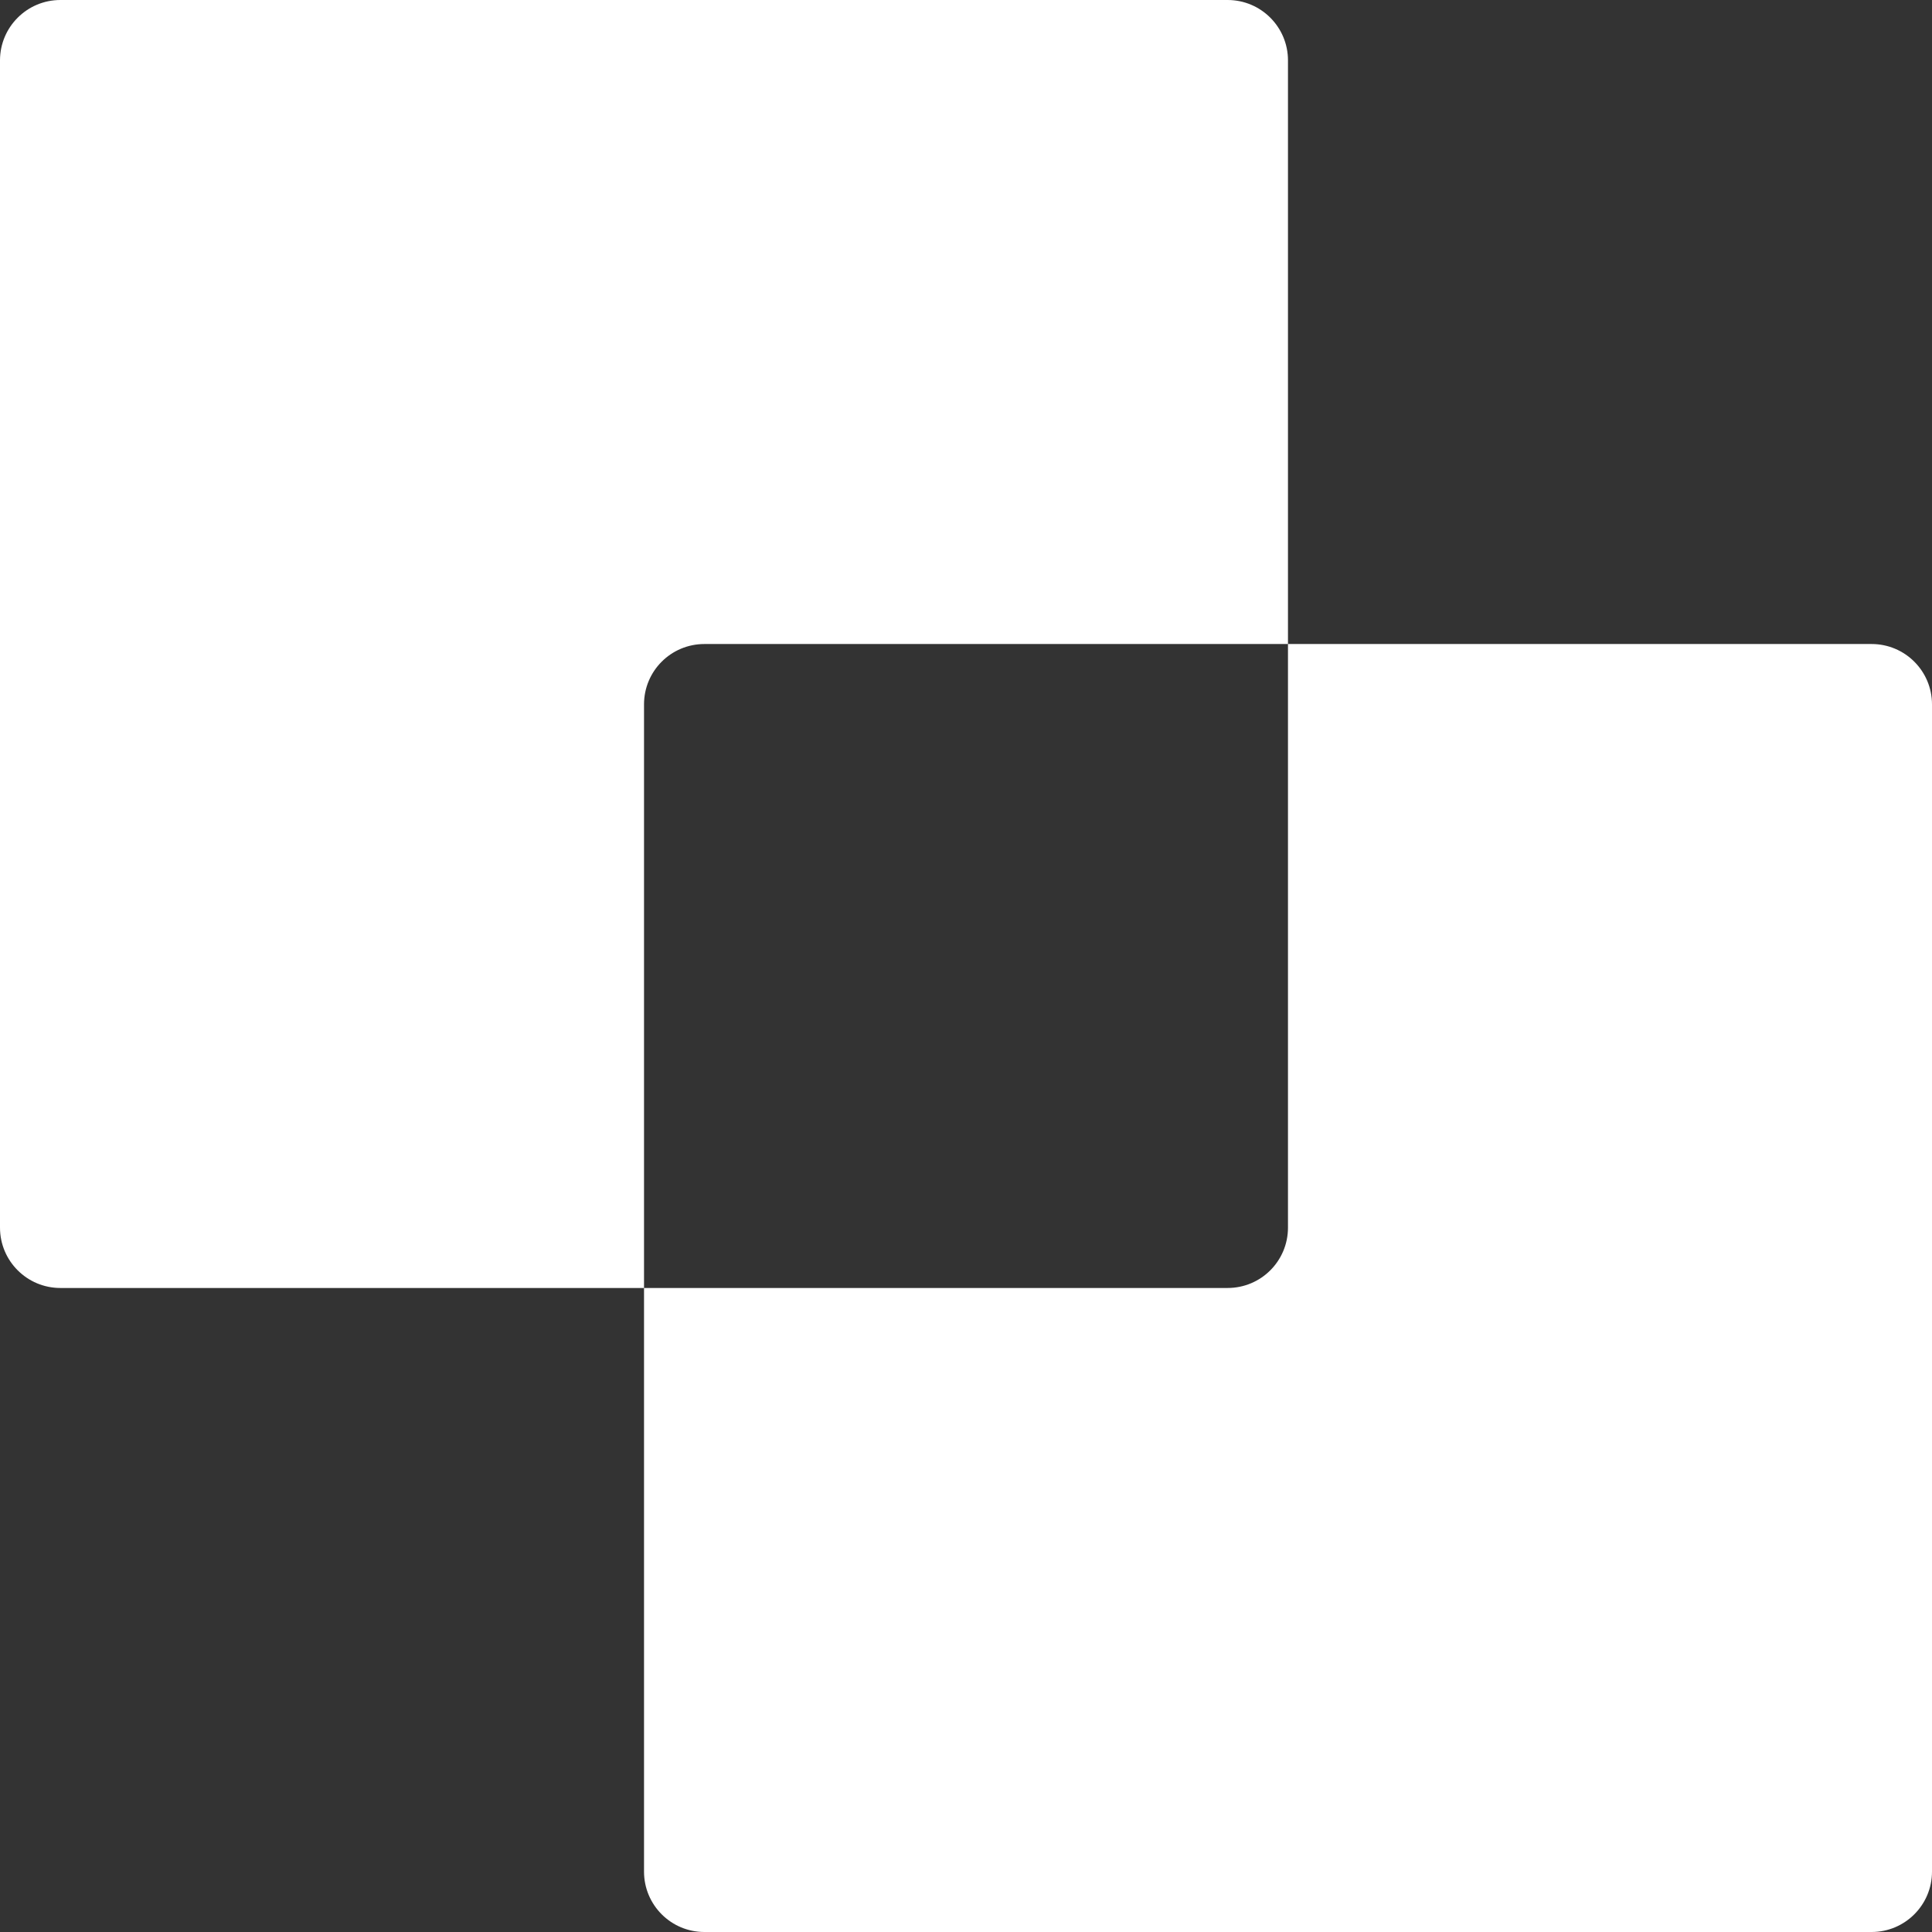 <svg width="32" height="32" viewBox="0 0 32 32" fill="none" xmlns="http://www.w3.org/2000/svg">
<rect x="0" y="0" width="32" height="32" fill="#333333" stroke="none"/>
<path fill-rule="evenodd" clip-rule="evenodd" d="M31 32C31.552 32 32 31.552 32 31L32 11.667C32 11.114 31.552 10.667 31 10.667L21.333 10.667L21.333 1C21.333 0.448 20.886 -4.85826e-07 20.333 -5.09967e-07L1 -1.35505e-06C0.448 -1.37919e-06 -1.52784e-05 0.448 -1.53025e-05 1L-1.61476e-05 20.333C-1.61717e-05 20.886 0.448 21.333 1 21.333L10.667 21.333L10.667 31C10.667 31.552 11.114 32 11.667 32L31 32ZM10.667 21.333L20.333 21.333C20.886 21.333 21.333 20.886 21.333 20.333L21.333 10.667L11.667 10.667C11.114 10.667 10.667 11.114 10.667 11.667L10.667 21.333Z" fill="white"/>
</svg>
